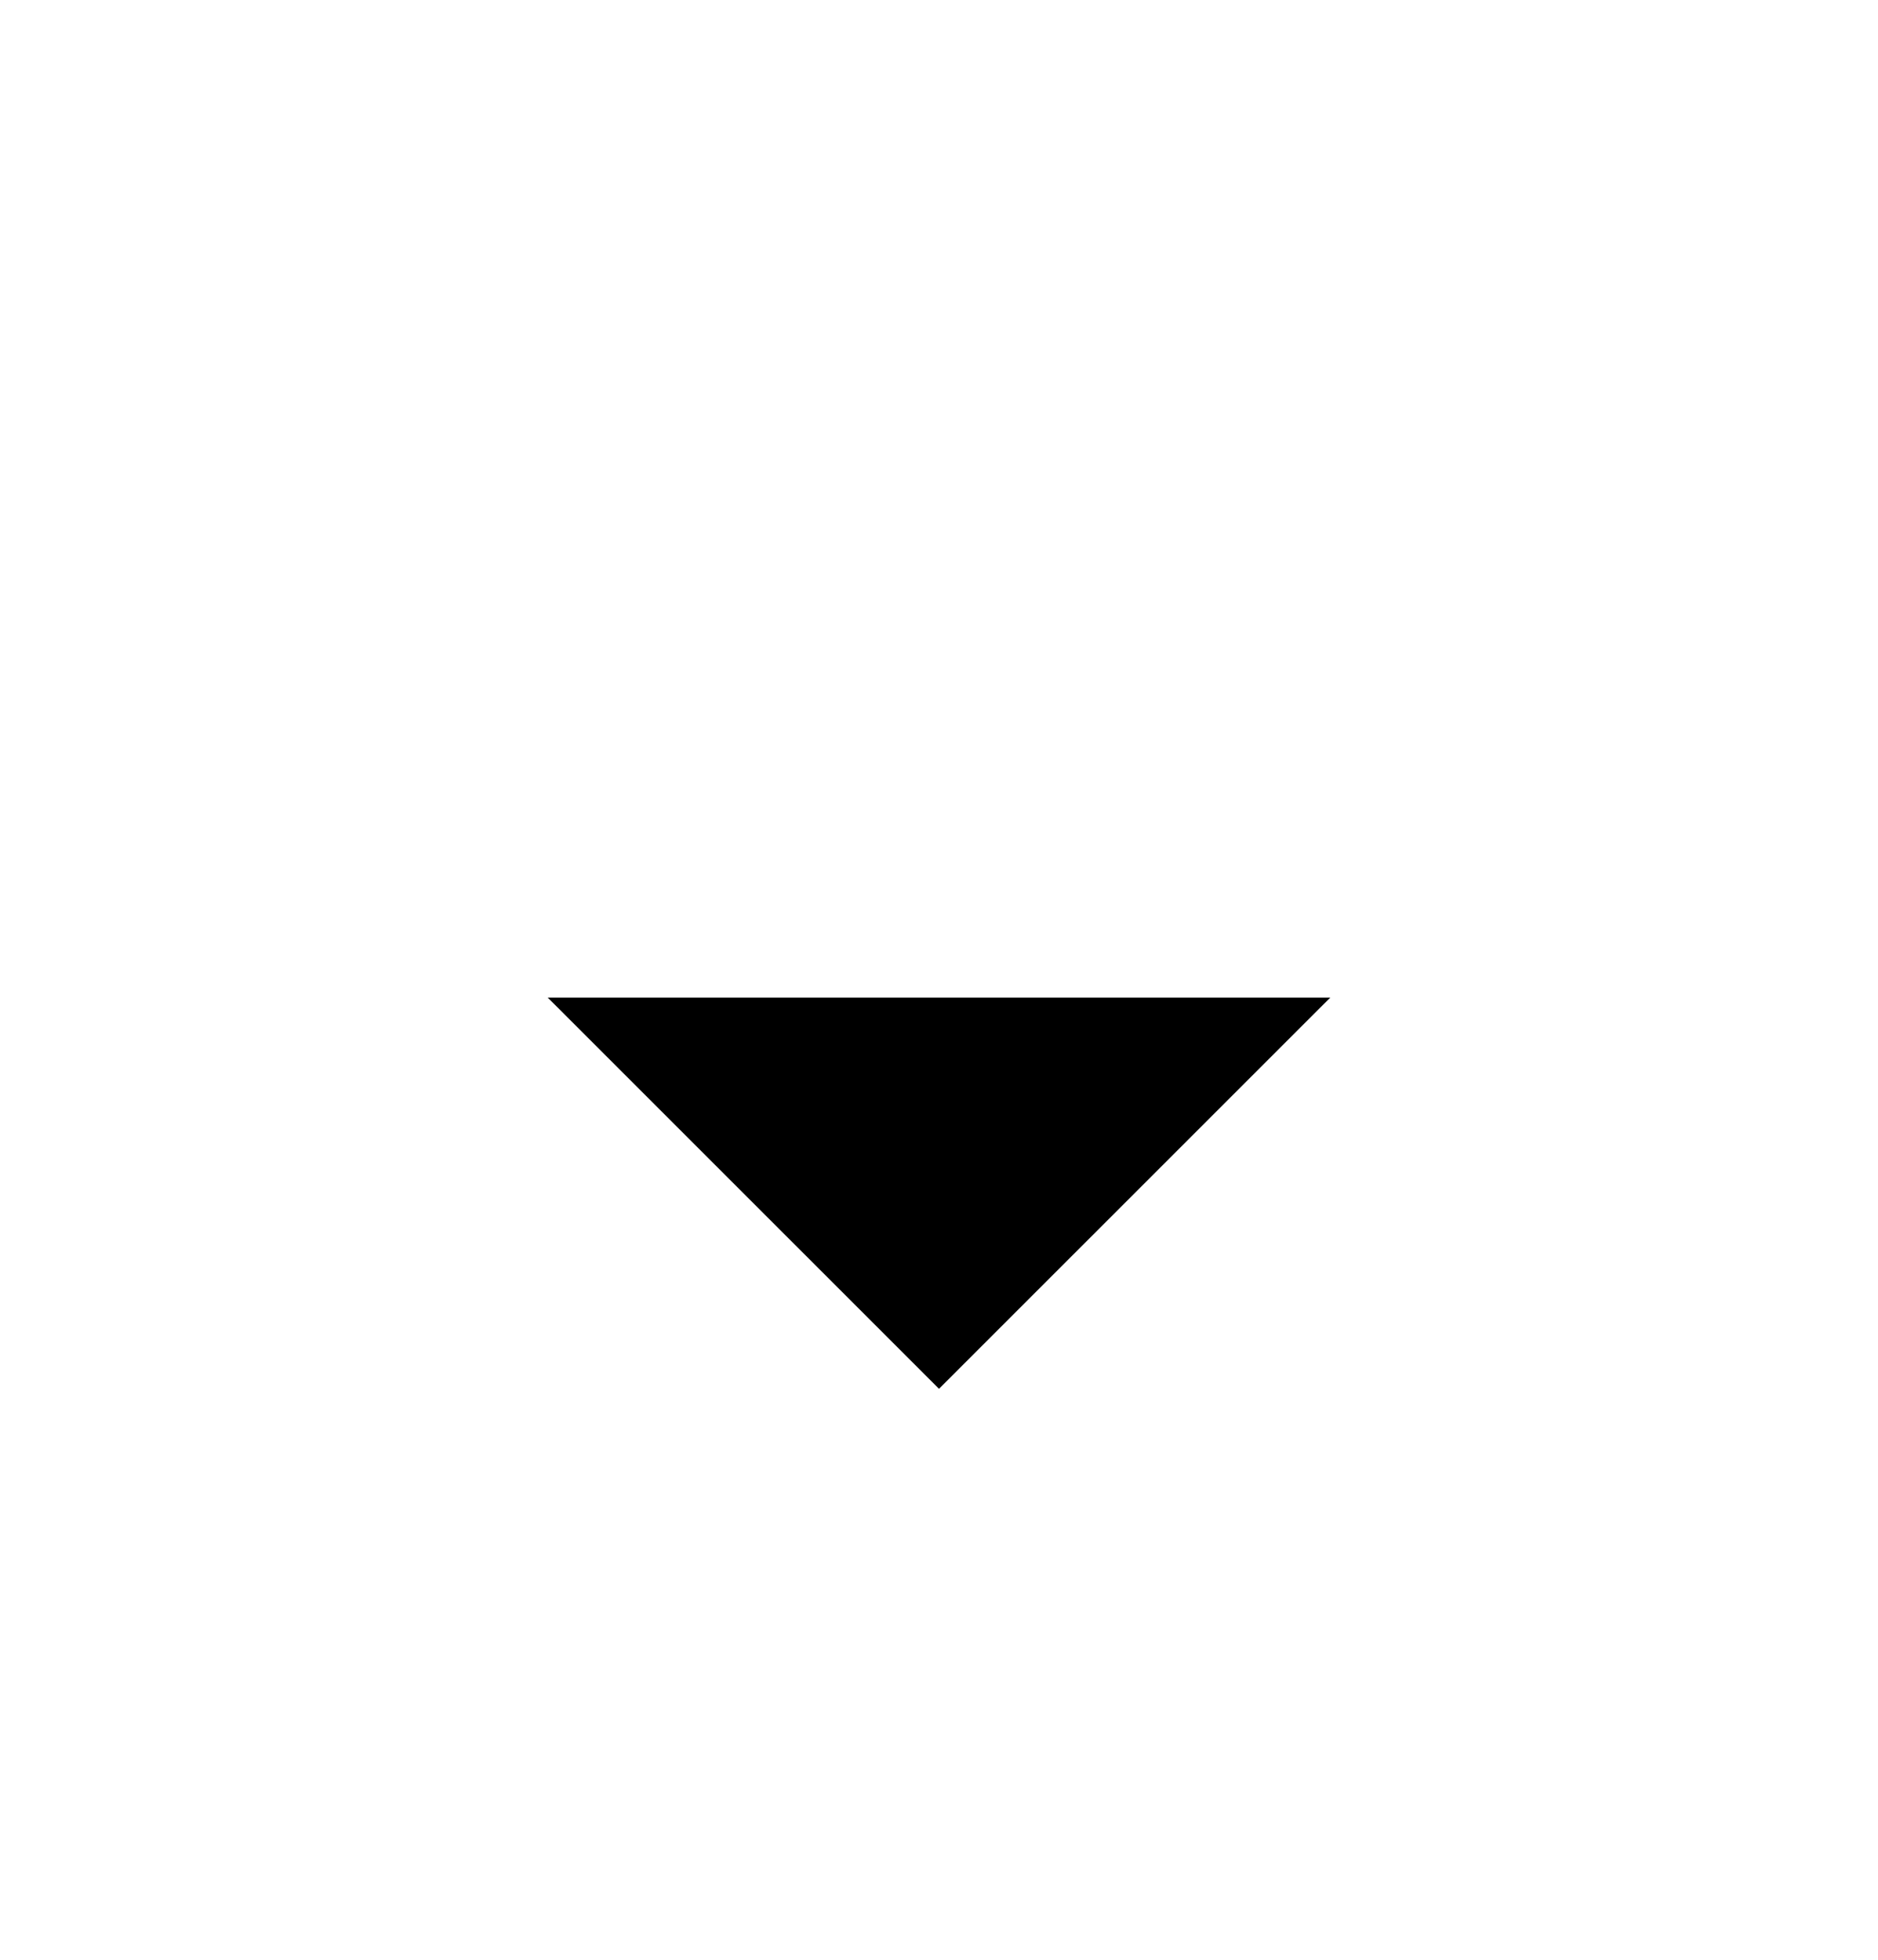 <svg width="23" height="24" viewBox="0 0 23 24" fill="none" xmlns="http://www.w3.org/2000/svg">
<path d="M6.708 12.217L11.5 17.008L16.292 12.217H6.708Z" fill="#102880" style="fill:#102880;fill:color(display-p3 0.063 0.157 0.502);fill-opacity:1;"/>
</svg>
